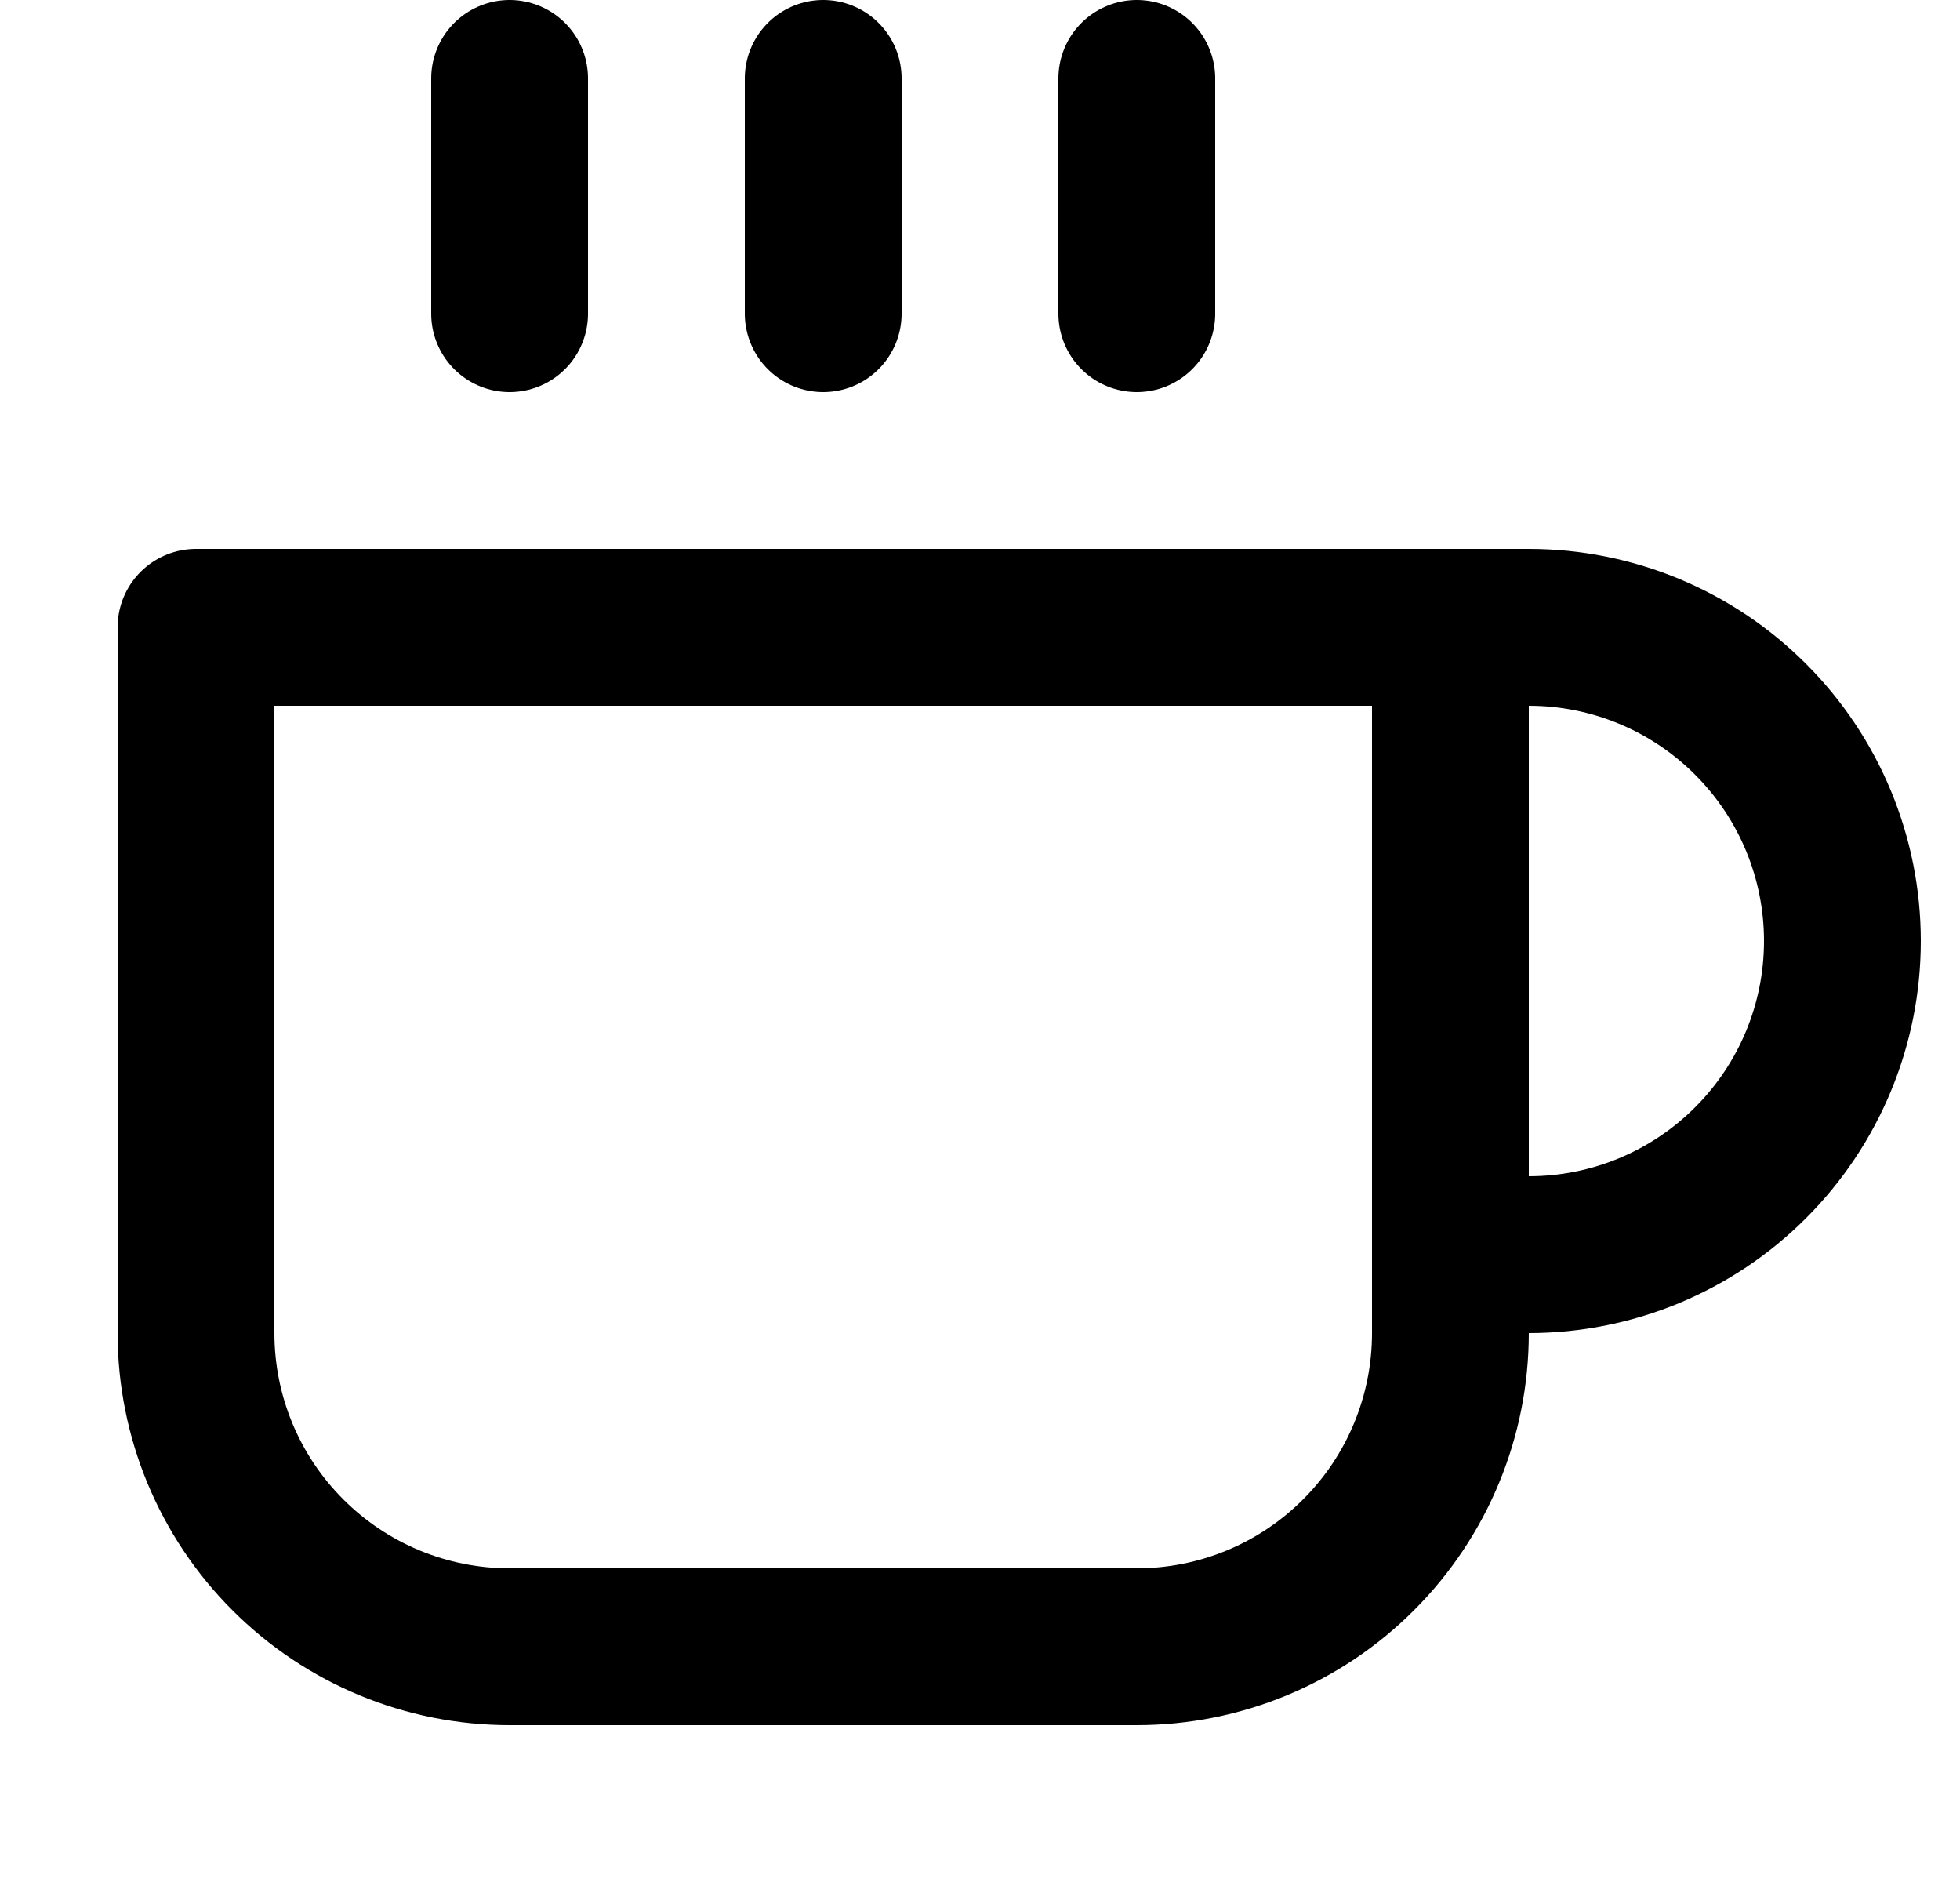 <svg width="25" height="24" viewBox="0 0 25 24" fill="none" xmlns="http://www.w3.org/2000/svg">
<path d="M18.5 8H19.5C20.561 8 21.578 8.421 22.328 9.172C23.079 9.922 23.5 10.939 23.5 12C23.5 13.061 23.079 14.078 22.328 14.828C21.578 15.579 20.561 16 19.5 16H18.5" stroke="black" stroke-width="2" stroke-linecap="round" stroke-linejoin="round"/>
<path d="M2.5 8H18.5V17C18.5 18.061 18.079 19.078 17.328 19.828C16.578 20.579 15.561 21 14.5 21H6.5C5.439 21 4.422 20.579 3.672 19.828C2.921 19.078 2.5 18.061 2.5 17V8Z" stroke="black" stroke-width="2" stroke-linecap="round" stroke-linejoin="round"/>
<path d="M6.5 1V4" stroke="black" stroke-width="2" stroke-linecap="round" stroke-linejoin="round"/>
<path d="M10.5 1V4" stroke="black" stroke-width="2" stroke-linecap="round" stroke-linejoin="round"/>
<path d="M14.5 1V4" stroke="black" stroke-width="2" stroke-linecap="round" stroke-linejoin="round"/>
</svg>
